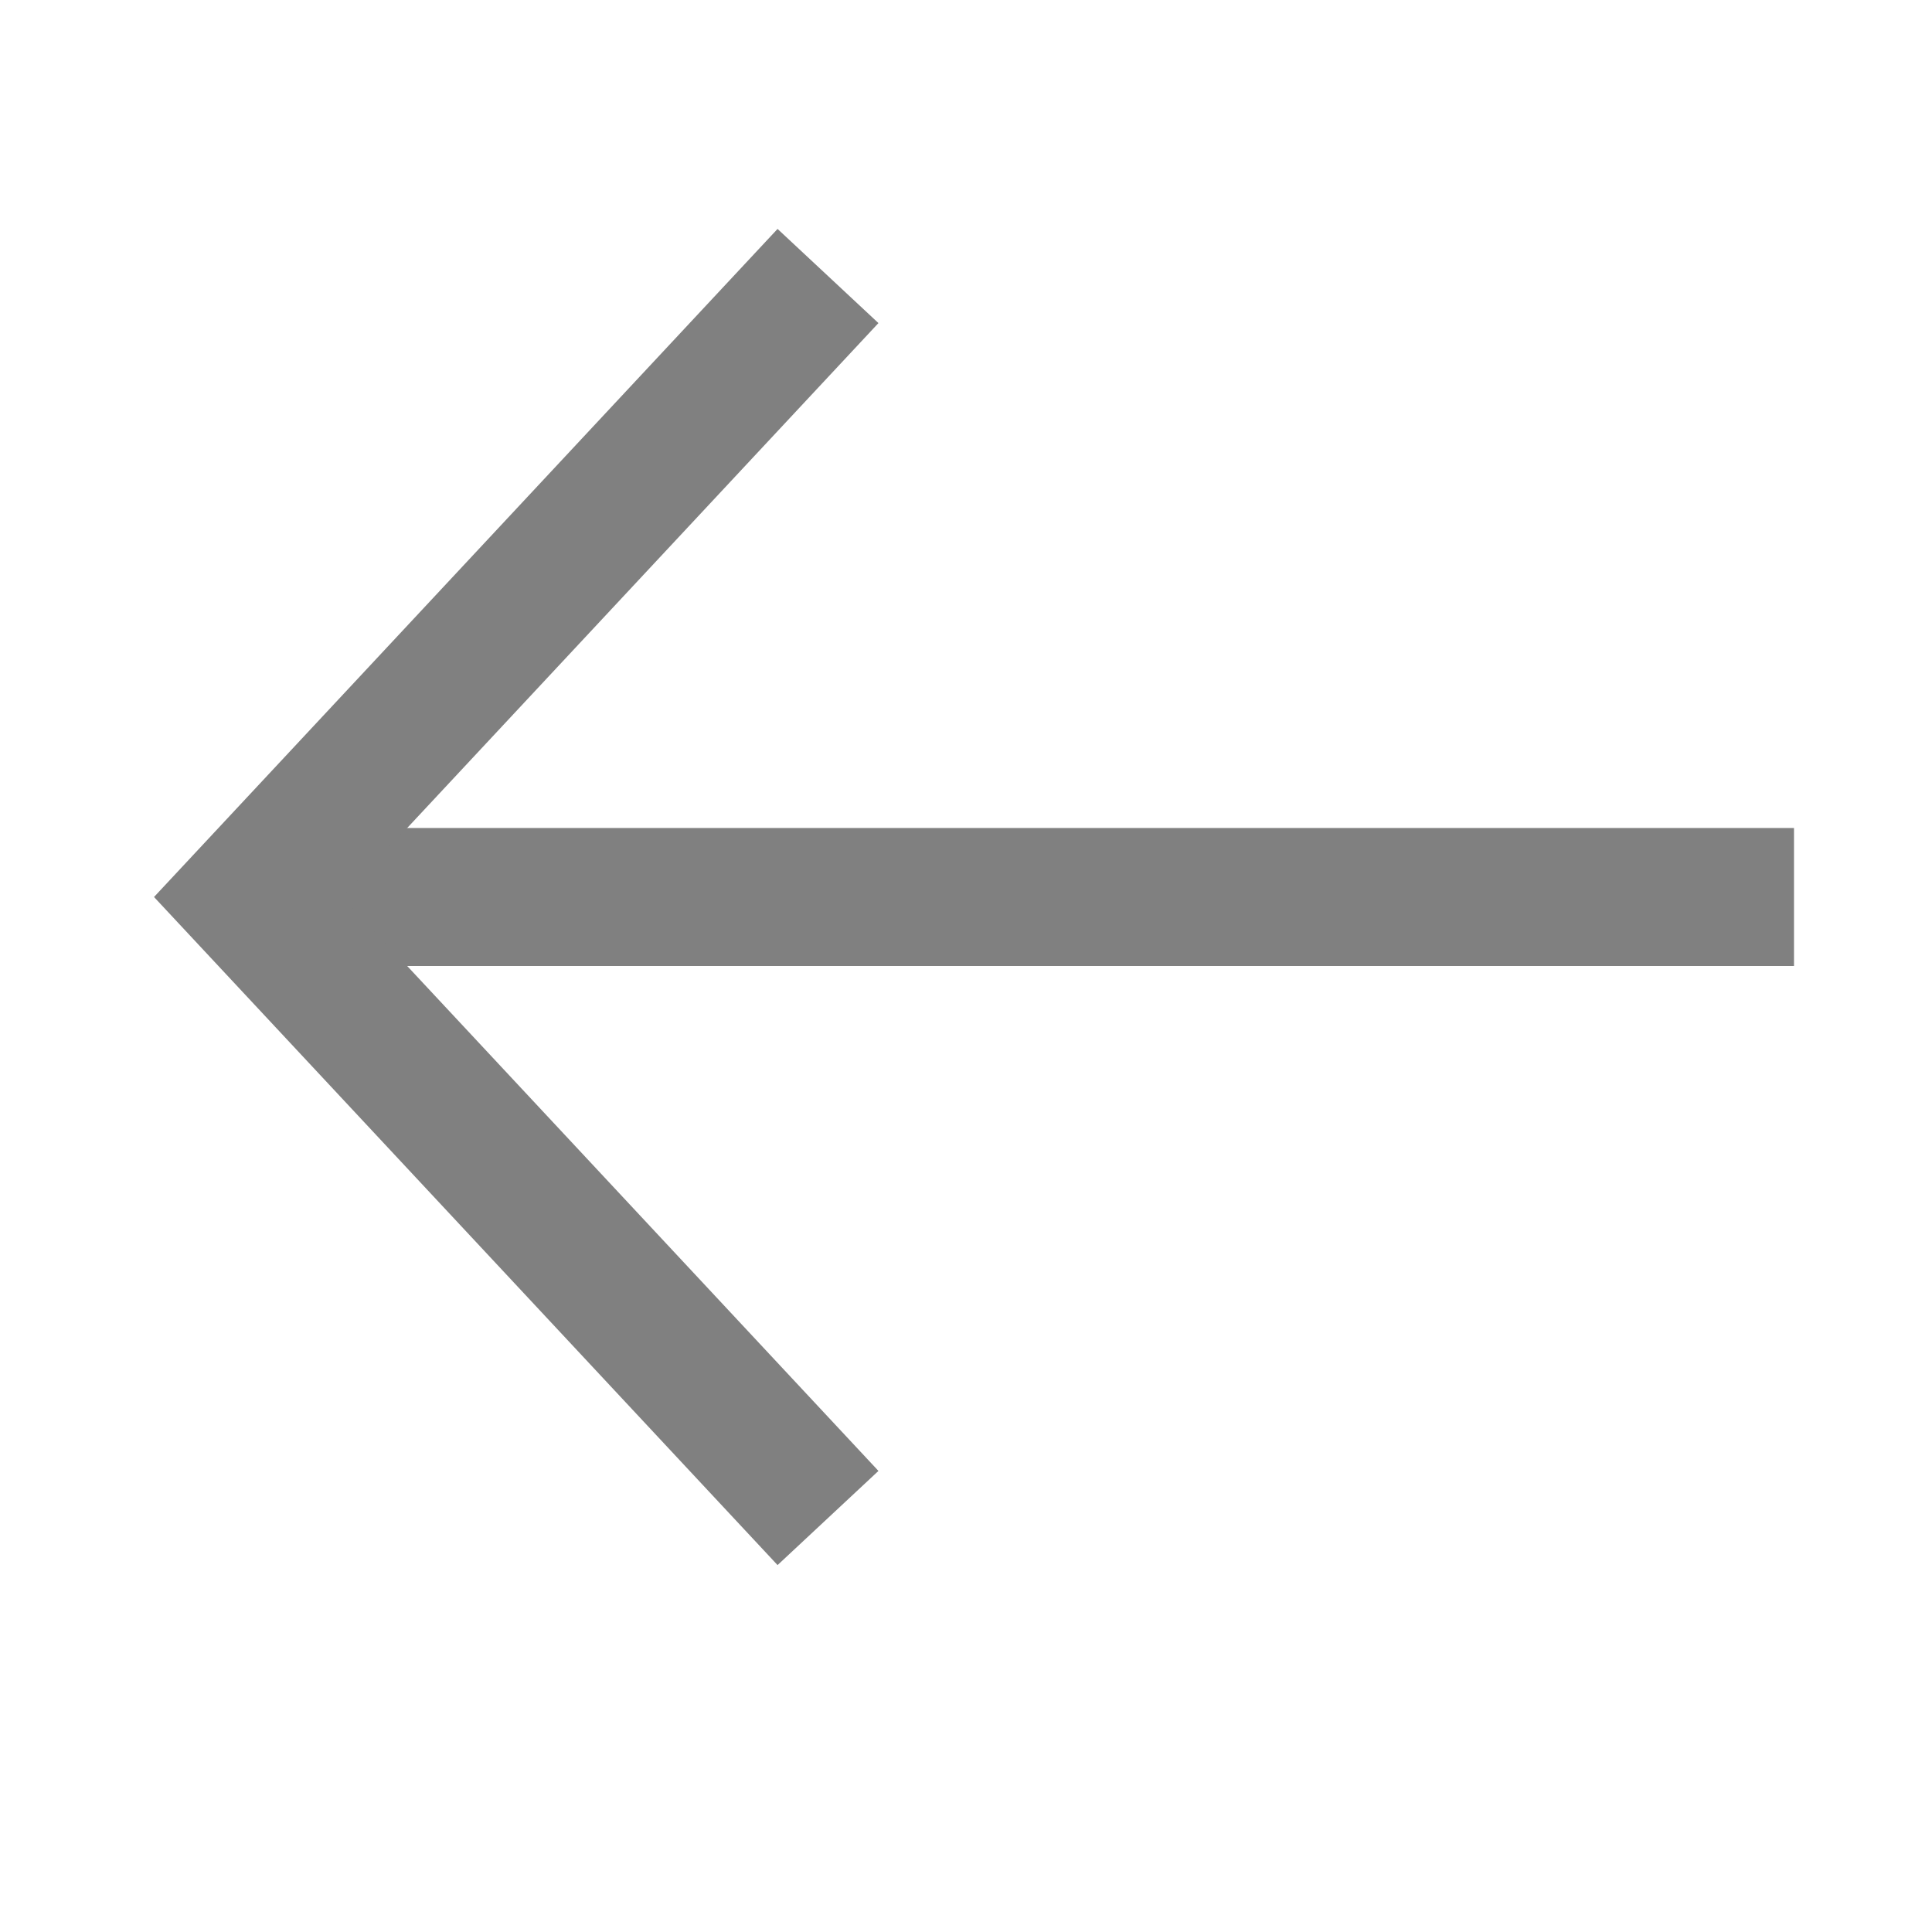 <?xml version="1.0" encoding="utf-8"?>
<!-- Generator: Adobe Illustrator 21.0.0, SVG Export Plug-In . SVG Version: 6.00 Build 0)  -->
<svg version="1.1" id="方向" xmlns="http://www.w3.org/2000/svg" xmlns:xlink="http://www.w3.org/1999/xlink" x="0px" y="0px"
	 viewBox="0 0 14 14" style="enable-background:new 0 0 14 14;" xml:space="preserve">
<style type="text/css">
	.st0{fill:#808080;}
	.st1{fill:none;stroke:#808080;stroke-miterlimit:10;}
</style>
<title>14</title>
<g id="_14">
	<rect x="2" y="6" class="st0" width="11" height="1"/>
	<polyline class="st1" points="6,11 1.8,6.5 6,2 	"/>
</g>
</svg>
